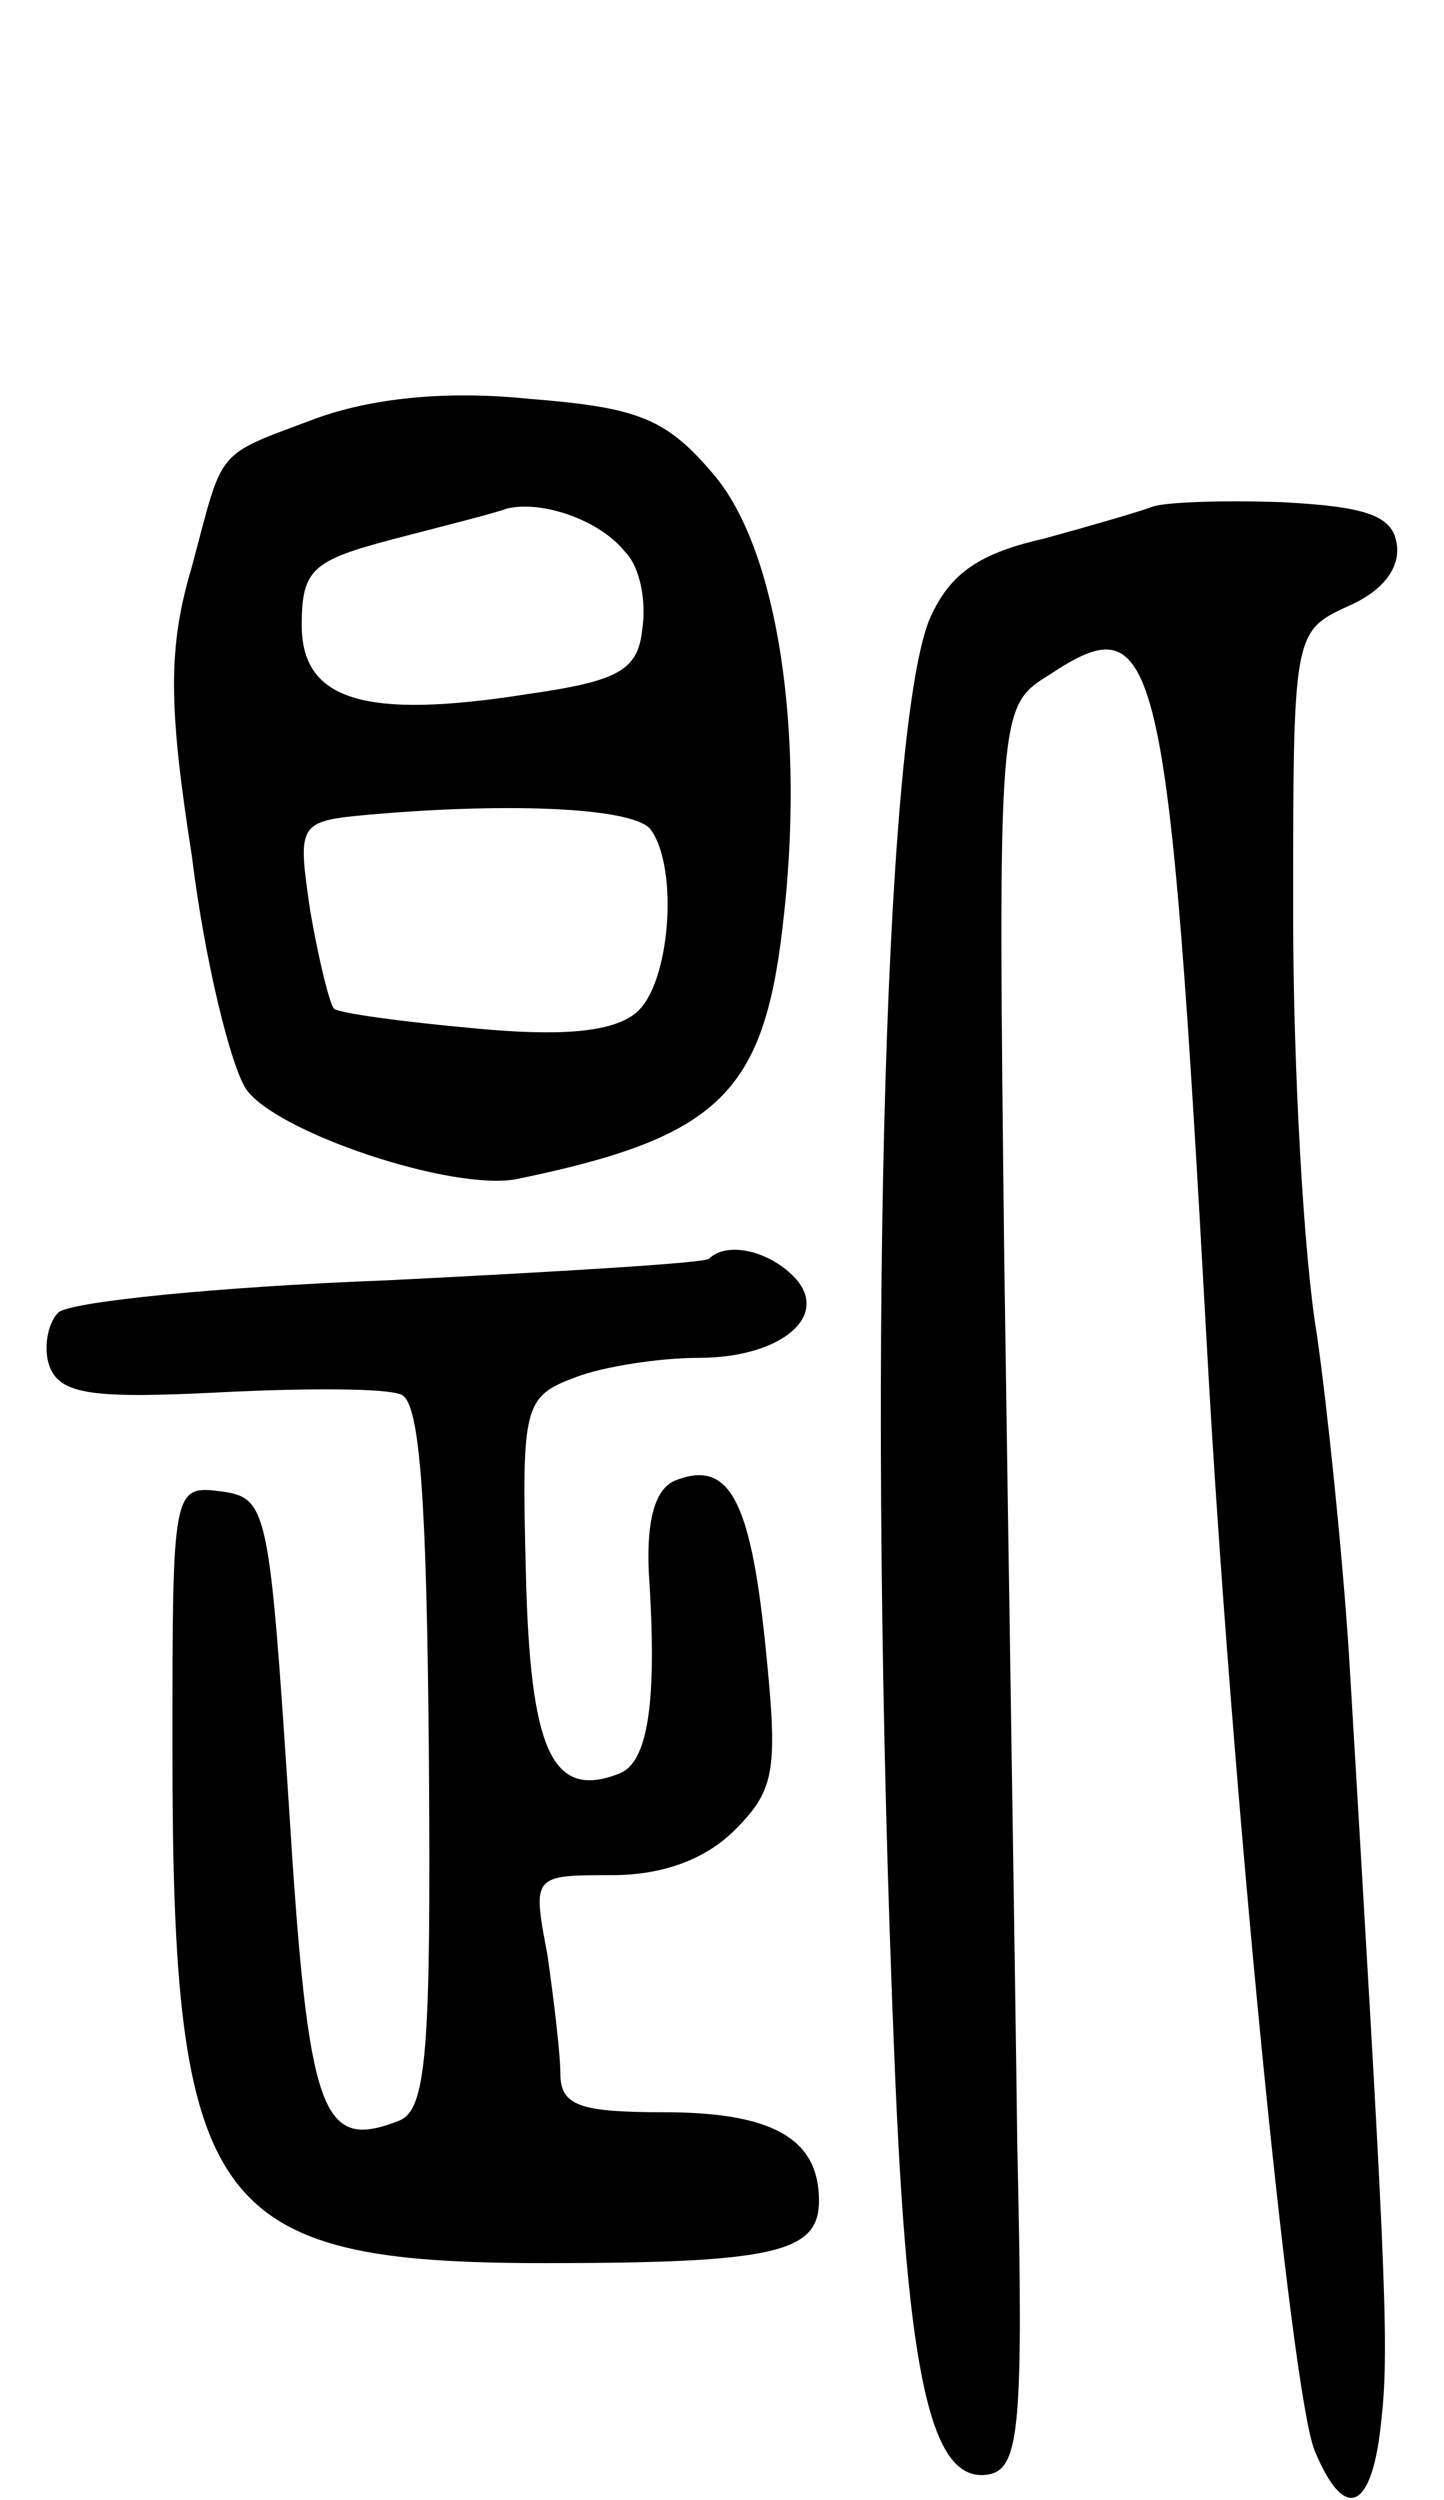 <svg version="1.0" xmlns="http://www.w3.org/2000/svg"
 width="67pt" height="116pt" viewBox="0 0 67 116"
 preserveAspectRatio="xMidYMid meet">
<g transform="translate(0,116) scale(0.1,-0.1)"
fill="#000000" stroke="none">
<path d="M147 966 c-48 -18 -43 -13 -58 -69 -11 -37 -11 -64 0 -134 6 -49 18
-97 25 -108 13 -20 96 -48 126 -42 92 19 114 39 123 116 11 90 -2 176 -32 211
-22 26 -35 31 -86 35 -39 4 -73 0 -98 -9z m143 -62 c7 -7 10 -23 8 -36 -2 -19
-11 -24 -53 -30 -76 -12 -105 -3 -105 32 0 26 5 30 43 40 23 6 47 12 52 14 16
4 43 -5 55 -20z m12 -129 c13 -18 9 -72 -7 -85 -11 -9 -35 -11 -76 -7 -33 3
-62 7 -64 9 -2 2 -7 22 -11 45 -6 41 -6 42 27 45 68 6 124 3 131 -7z"/>
<path d="M535 925 c-5 -2 -29 -9 -51 -15 -31 -7 -44 -17 -53 -38 -21 -54 -29
-351 -16 -667 6 -149 17 -198 44 -193 14 3 16 22 13 153 -1 83 -4 266 -6 408
-3 259 -3 259 21 274 50 33 55 15 73 -312 11 -200 39 -486 50 -512 14 -34 27
-28 31 15 4 34 1 84 -15 353 -3 47 -10 115 -15 150 -6 35 -11 123 -11 195 0
131 0 131 26 143 16 7 24 18 22 29 -2 13 -15 17 -53 19 -28 1 -54 0 -60 -2z"/>
<path d="M329 576 c-2 -2 -69 -6 -149 -10 -79 -3 -148 -10 -153 -15 -5 -5 -7
-17 -4 -25 5 -13 20 -15 79 -12 39 2 77 2 84 -1 9 -3 12 -50 13 -168 1 -137
-1 -164 -14 -169 -36 -14 -42 2 -51 147 -9 137 -10 142 -31 145 -23 3 -23 2
-23 -120 0 -213 18 -238 173 -238 107 0 127 5 127 29 0 29 -22 41 -72 41 -39
0 -48 3 -48 18 0 9 -3 34 -6 55 -7 37 -7 37 30 37 23 0 43 7 57 21 19 19 20
28 14 87 -7 67 -17 85 -42 75 -9 -4 -13 -18 -12 -42 4 -60 0 -89 -14 -94 -31
-12 -41 11 -43 93 -2 78 -1 82 23 91 13 5 39 9 57 9 39 0 62 20 44 38 -12 12
-31 16 -39 8z"/>
</g>
</svg>
